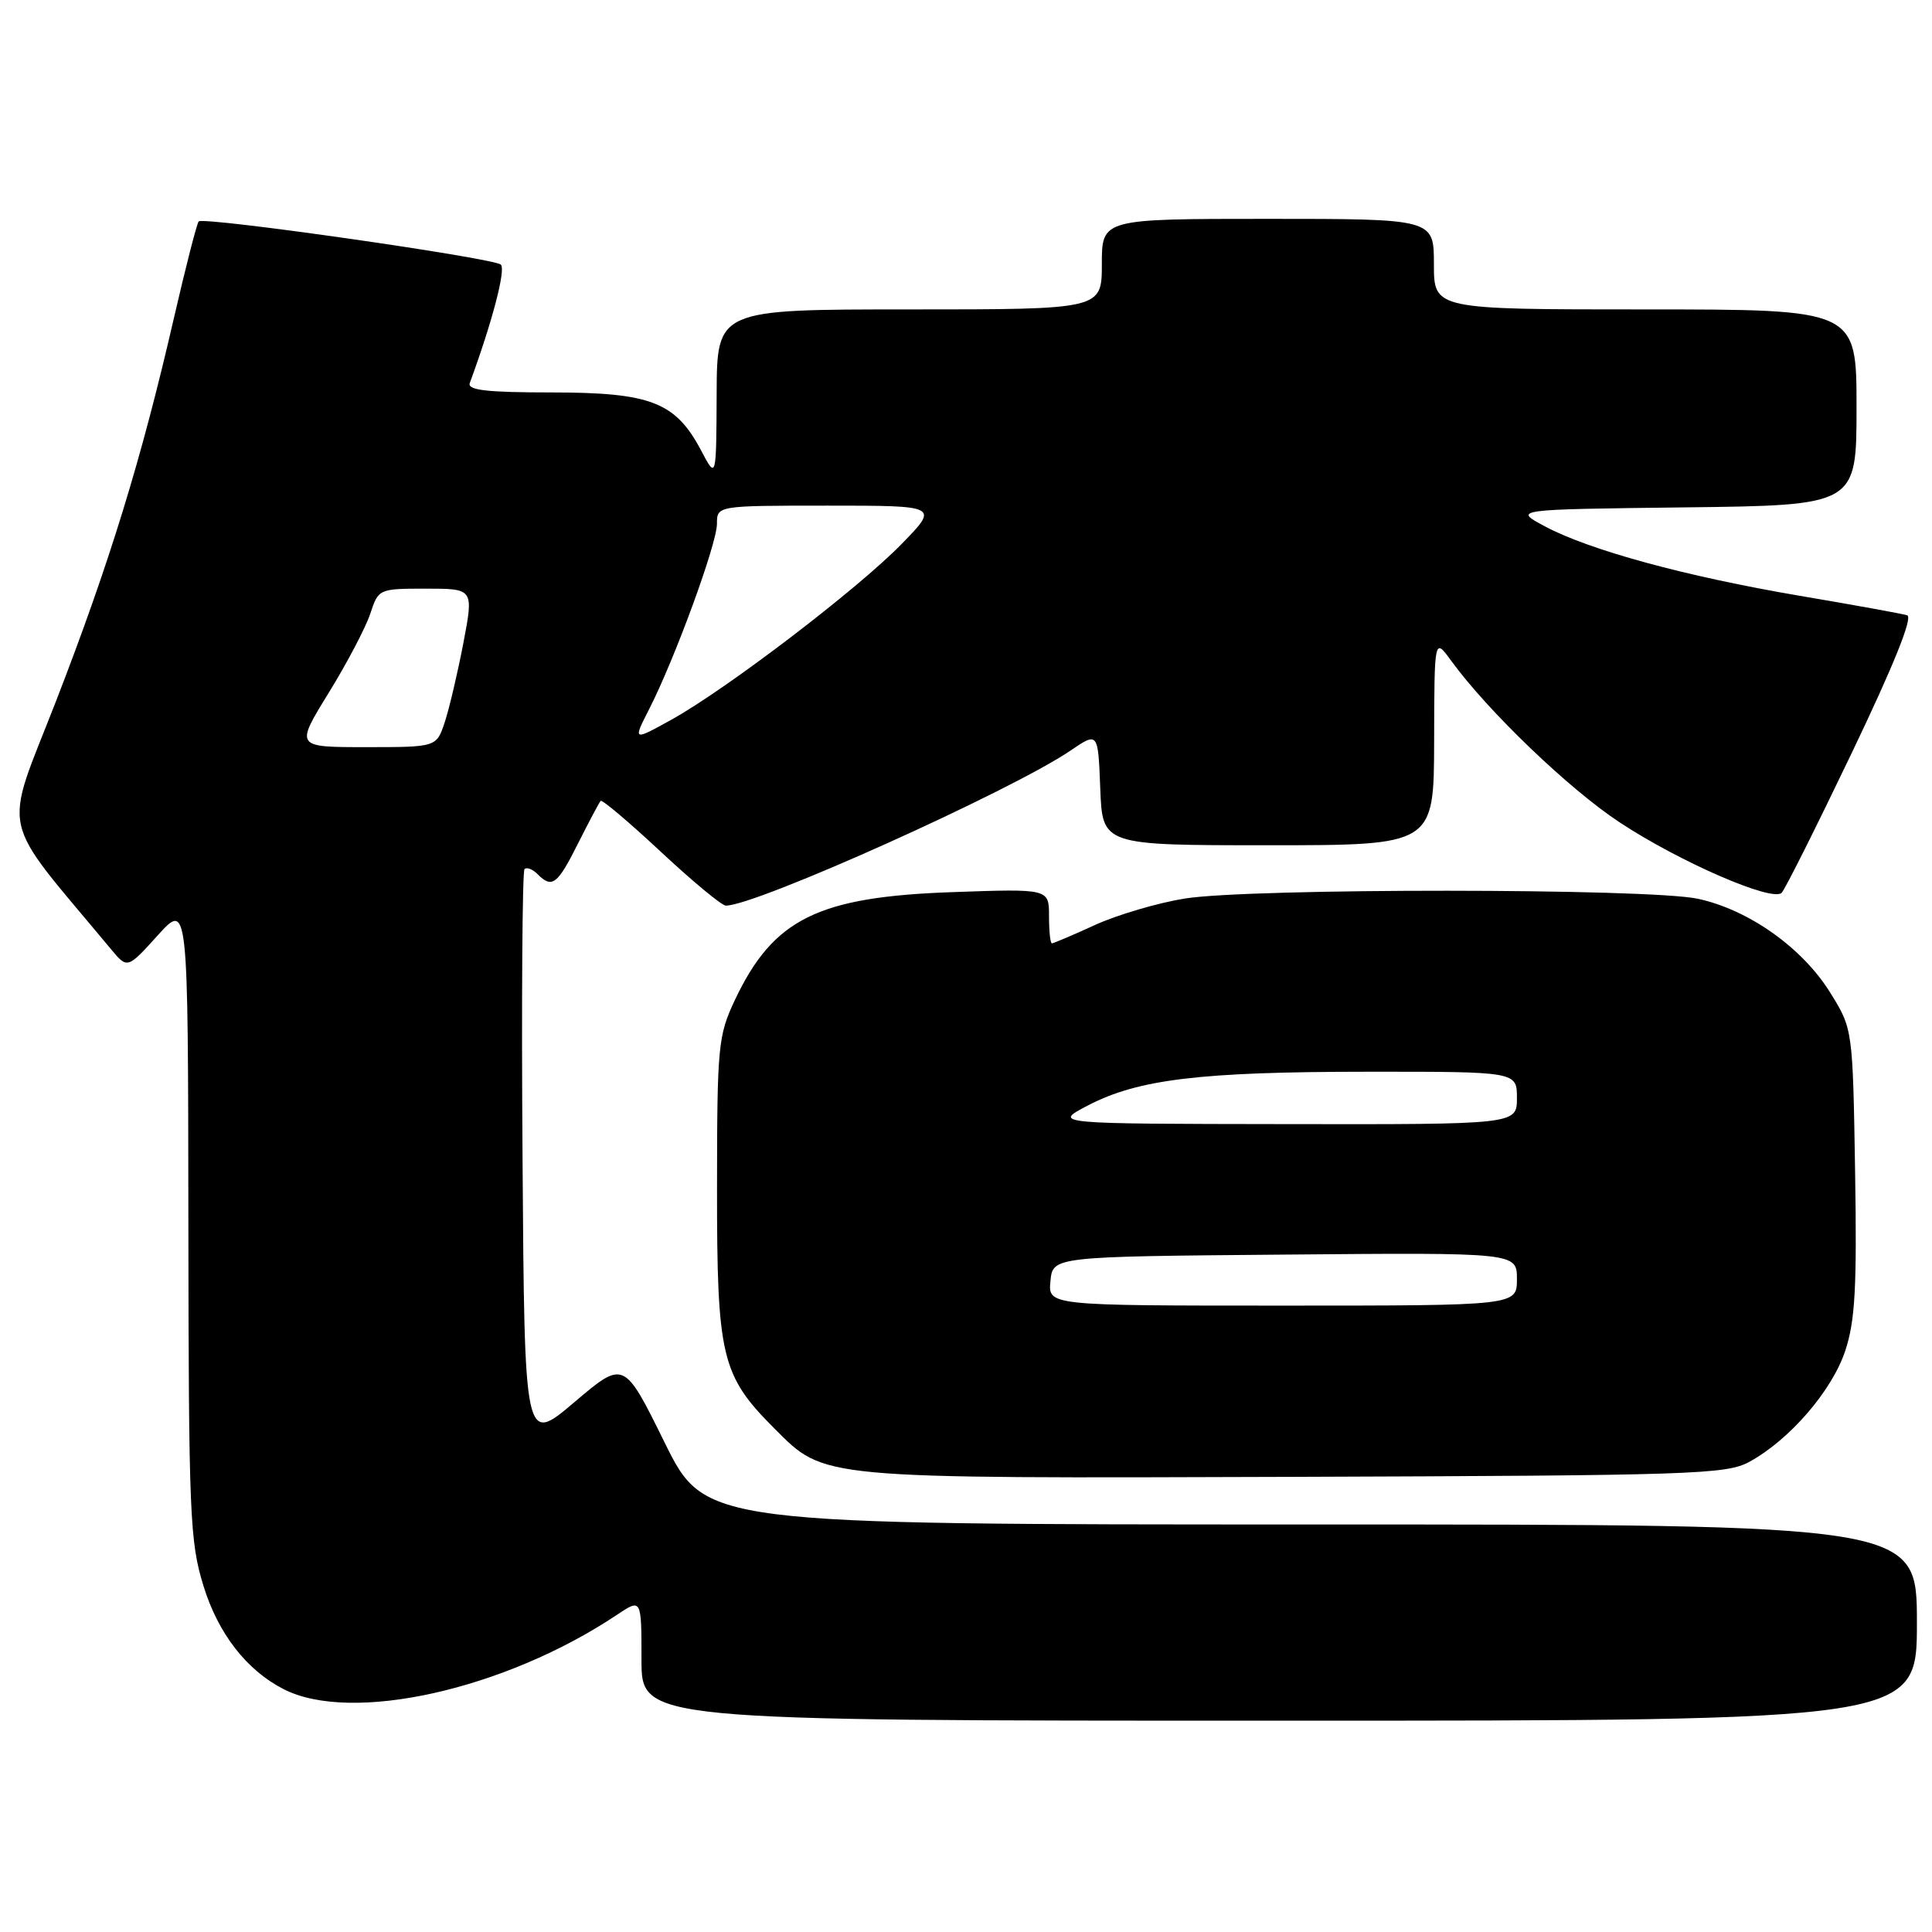 <?xml version="1.0" encoding="UTF-8" standalone="no"?>
<!DOCTYPE svg PUBLIC "-//W3C//DTD SVG 1.1//EN" "http://www.w3.org/Graphics/SVG/1.1/DTD/svg11.dtd" >
<svg xmlns="http://www.w3.org/2000/svg" xmlns:xlink="http://www.w3.org/1999/xlink" version="1.1" viewBox="0 0 256 256">
 <g >
 <path fill="currentColor"
d=" M 254.00 215.00 C 254.00 202.00 254.00 202.00 173.71 202.00 C 93.43 202.00 93.43 202.00 88.05 191.11 C 82.68 180.22 82.68 180.22 76.09 185.81 C 69.50 191.40 69.50 191.40 69.24 153.55 C 69.09 132.73 69.21 115.45 69.50 115.16 C 69.80 114.87 70.57 115.17 71.22 115.82 C 73.16 117.76 73.84 117.25 76.60 111.75 C 78.05 108.86 79.40 106.33 79.59 106.12 C 79.77 105.91 83.37 108.95 87.57 112.87 C 91.77 116.79 95.64 120.00 96.18 120.00 C 100.20 120.00 134.00 104.79 141.84 99.46 C 145.50 96.97 145.50 96.97 145.79 104.48 C 146.08 112.00 146.08 112.00 168.04 112.00 C 190.00 112.00 190.00 112.00 190.03 98.25 C 190.06 84.50 190.06 84.50 192.25 87.50 C 197.12 94.21 207.92 104.57 214.66 109.00 C 222.60 114.23 234.86 119.55 236.08 118.30 C 236.52 117.86 240.71 109.49 245.40 99.70 C 250.92 88.17 253.50 81.78 252.71 81.53 C 252.05 81.32 245.65 80.16 238.50 78.95 C 223.38 76.38 210.60 72.90 204.68 69.73 C 200.50 67.50 200.50 67.50 223.25 67.23 C 246.00 66.96 246.00 66.96 246.00 53.98 C 246.00 41.00 246.00 41.00 218.00 41.00 C 190.00 41.00 190.00 41.00 190.00 35.00 C 190.00 29.00 190.00 29.00 168.00 29.00 C 146.00 29.00 146.00 29.00 146.00 35.00 C 146.00 41.00 146.00 41.00 120.50 41.00 C 95.00 41.00 95.00 41.00 94.96 52.25 C 94.91 63.50 94.91 63.50 92.91 59.71 C 89.52 53.28 86.25 52.01 73.14 52.00 C 64.48 52.00 61.90 51.70 62.25 50.75 C 65.21 42.70 67.06 35.68 66.36 35.06 C 65.35 34.17 26.98 28.68 26.33 29.34 C 26.09 29.58 24.61 35.35 23.04 42.16 C 18.73 60.91 14.48 74.70 7.44 92.86 C 0.39 111.01 -0.35 107.67 14.69 125.75 C 16.88 128.39 16.88 128.39 20.90 123.94 C 24.92 119.50 24.92 119.50 24.96 161.64 C 25.00 200.69 25.14 204.26 26.97 210.17 C 28.92 216.47 32.68 221.32 37.58 223.82 C 46.57 228.43 66.88 223.90 81.75 213.97 C 85.00 211.80 85.00 211.80 85.00 219.90 C 85.00 228.00 85.00 228.00 169.50 228.00 C 254.00 228.00 254.00 228.00 254.00 215.00 Z  M 231.80 193.70 C 237.13 190.79 242.74 184.29 244.50 179.00 C 245.82 175.03 246.06 170.59 245.81 155.22 C 245.50 136.33 245.50 136.33 242.50 131.51 C 238.81 125.57 231.69 120.53 224.97 119.09 C 218.44 117.69 165.67 117.67 157.00 119.06 C 153.43 119.63 148.08 121.21 145.13 122.55 C 142.18 123.90 139.59 125.00 139.38 125.00 C 139.17 125.00 139.00 123.37 139.00 121.38 C 139.00 117.76 139.00 117.76 126.25 118.21 C 108.36 118.83 102.47 121.75 97.38 132.50 C 95.15 137.23 95.02 138.57 95.01 157.43 C 95.00 179.84 95.57 182.24 102.64 189.31 C 109.34 196.00 108.16 195.90 171.50 195.69 C 224.32 195.51 228.74 195.37 231.80 193.70 Z  M 43.54 91.83 C 45.97 87.89 48.45 83.16 49.06 81.33 C 50.15 78.02 50.20 78.00 56.46 78.00 C 62.77 78.00 62.77 78.00 61.40 85.20 C 60.64 89.16 59.53 93.88 58.93 95.70 C 57.84 99.00 57.84 99.00 48.48 99.00 C 39.12 99.00 39.12 99.00 43.54 91.83 Z  M 86.00 94.00 C 89.42 87.30 95.00 72.05 95.00 69.41 C 95.00 67.00 95.00 67.00 109.71 67.00 C 124.42 67.00 124.42 67.00 119.46 72.09 C 113.64 78.06 96.33 91.27 88.99 95.35 C 83.86 98.19 83.86 98.19 86.00 94.00 Z  M 139.19 169.75 C 139.50 166.50 139.50 166.50 170.25 166.24 C 201.00 165.97 201.00 165.97 201.00 169.49 C 201.00 173.00 201.00 173.00 169.94 173.00 C 138.87 173.00 138.87 173.00 139.19 169.75 Z  M 144.13 146.49 C 150.84 143.00 158.99 142.02 181.25 142.01 C 201.00 142.00 201.00 142.00 201.00 145.50 C 201.00 149.00 201.00 149.00 170.25 148.95 C 139.50 148.91 139.50 148.91 144.13 146.49 Z "/>
</g>
</svg>